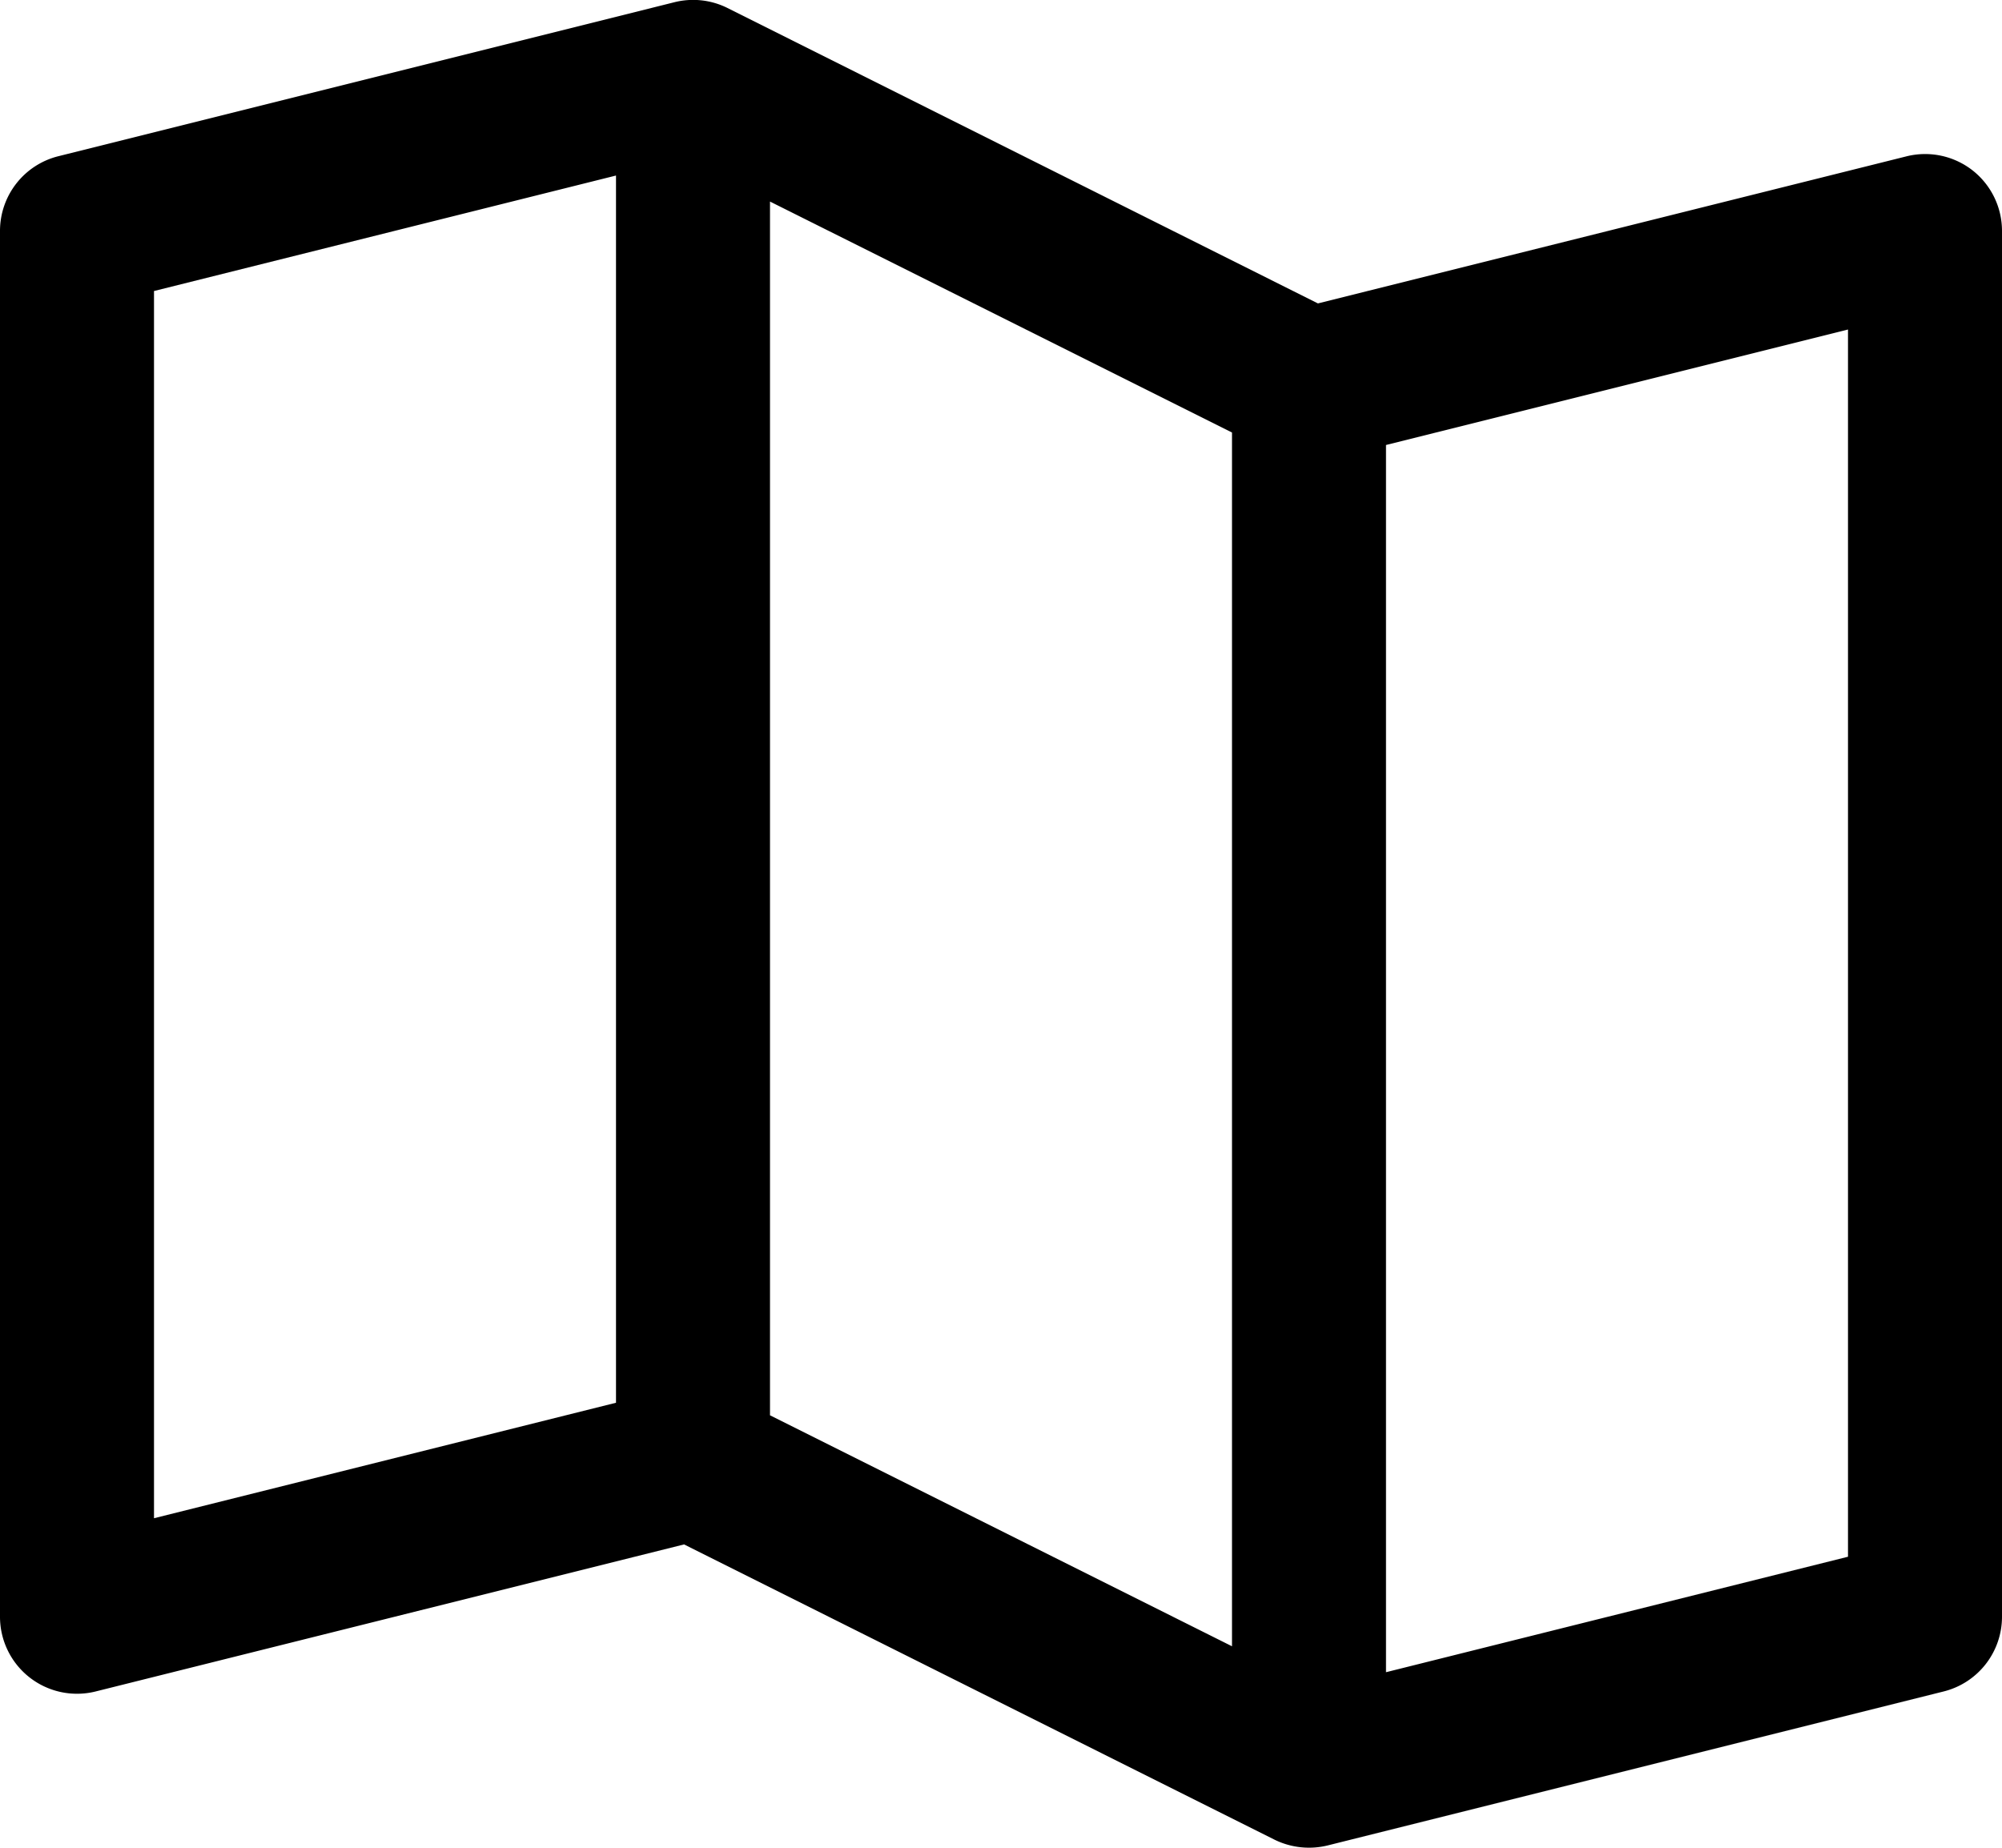 <svg xmlns="http://www.w3.org/2000/svg" width="26" height="24" id="icon-map"><path d="M25.615 2.211a1 1 0 0 0-.857-.18l-7.642 1.91L9.448.104a1 1 0 0 0-.69-.075l-8 2A1 1 0 0 0 0 3v18a1 1 0 0 0 1.242.97l7.642-1.91 7.668 3.835a1.017 1.017 0 0 0 .69.075l8-2A1 1 0 0 0 26 21V3a1 1 0 0 0-.385-.789ZM10 2.618l6 3v15.765l-6-3V2.618ZM2 3.78l6-1.5V18.22l-6 1.5V3.78ZM24 20.22l-6 1.5V5.78l6-1.5V20.22Z"/></svg>